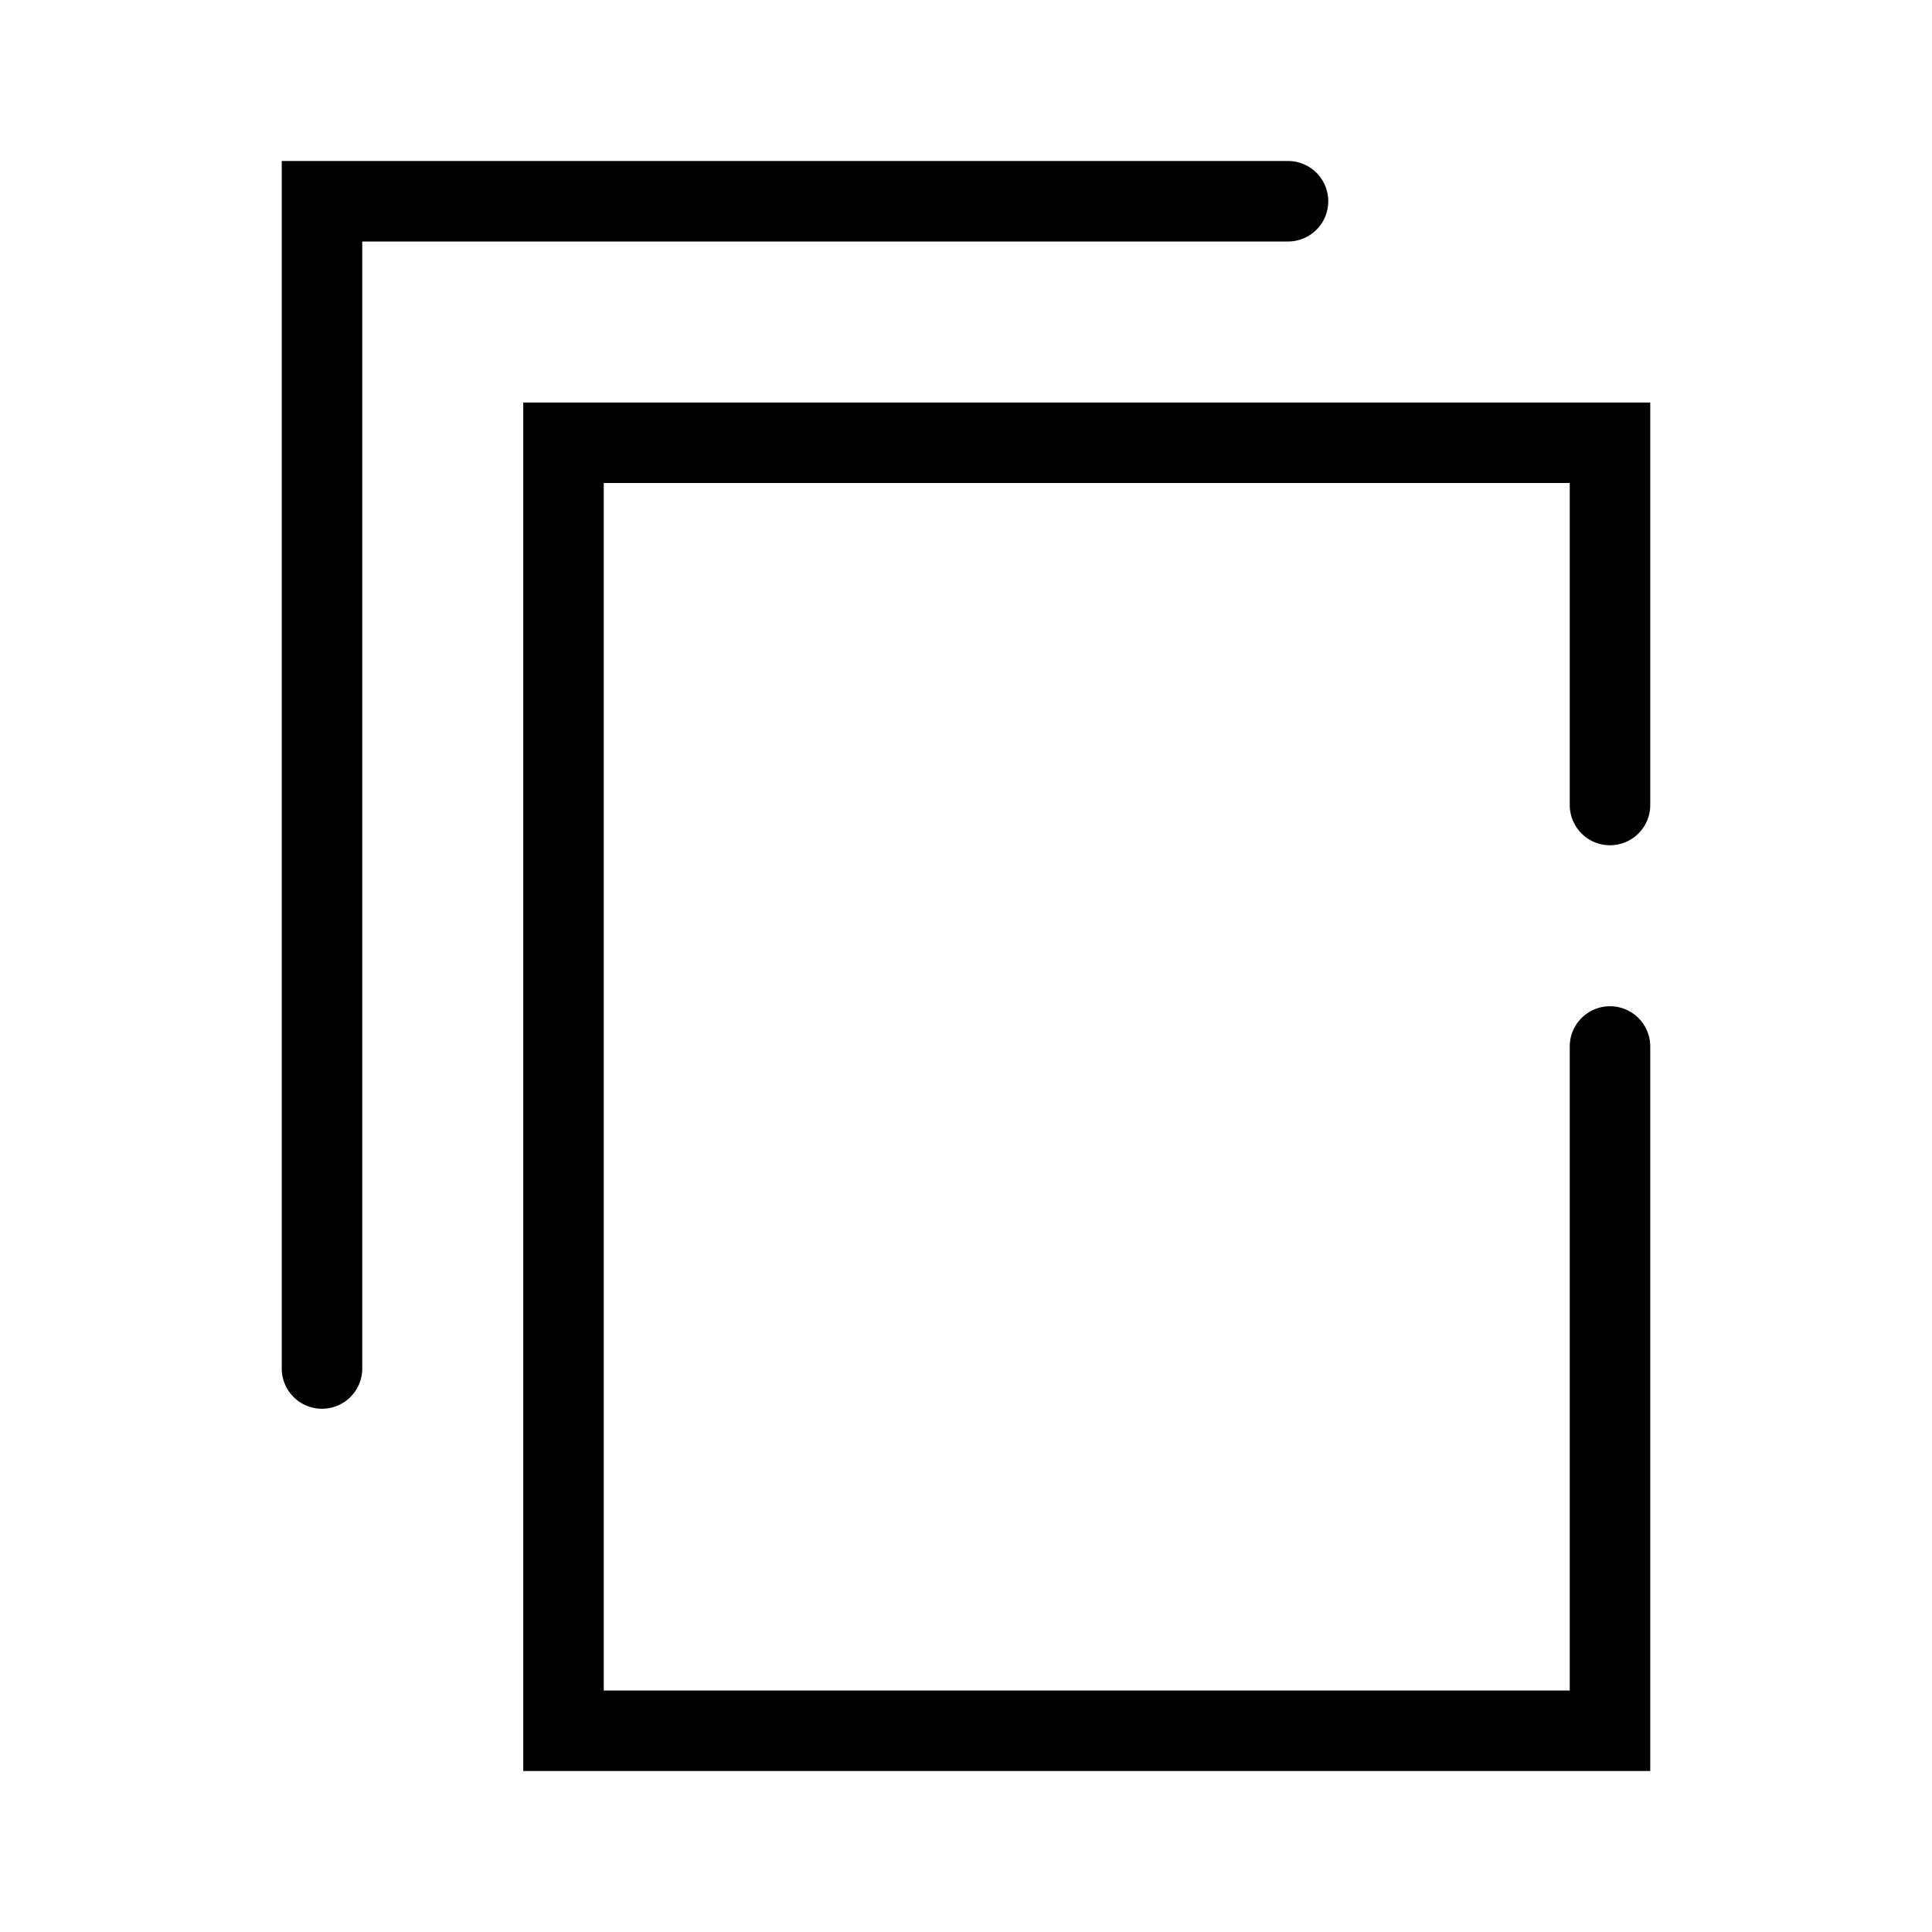 <svg xmlns="http://www.w3.org/2000/svg" id="icon_copy_24px" width="24" height="24" viewBox="0 0 24 24">
    <path id="패스_105" d="M0 0h24v24H0z" fill="none"/>
    <g id="그룹_688" transform="translate(-283 -314)">
        <path id="사각형_16765" d="M0 0H24V24H0z" fill="none" transform="translate(283 314)"/>
        <g id="그룹_687">
            <path id="패스_230" d="M303 324.5a.5.5 0 0 0 .5-.5v-5h-14v17h14v-9a.5.5 0 0 0-1 0v8h-12v-15h12v4a.5.5 0 0 0 .5.5z"/>
            <g id="그룹_686">
                <path id="패스_231" d="M287 331.5a.5.5 0 0 1-.5-.5v-15H299a.5.5 0 0 1 0 1h-11.5v14a.5.5 0 0 1-.5.5z"/>
            </g>
        </g>
    </g>
</svg>
